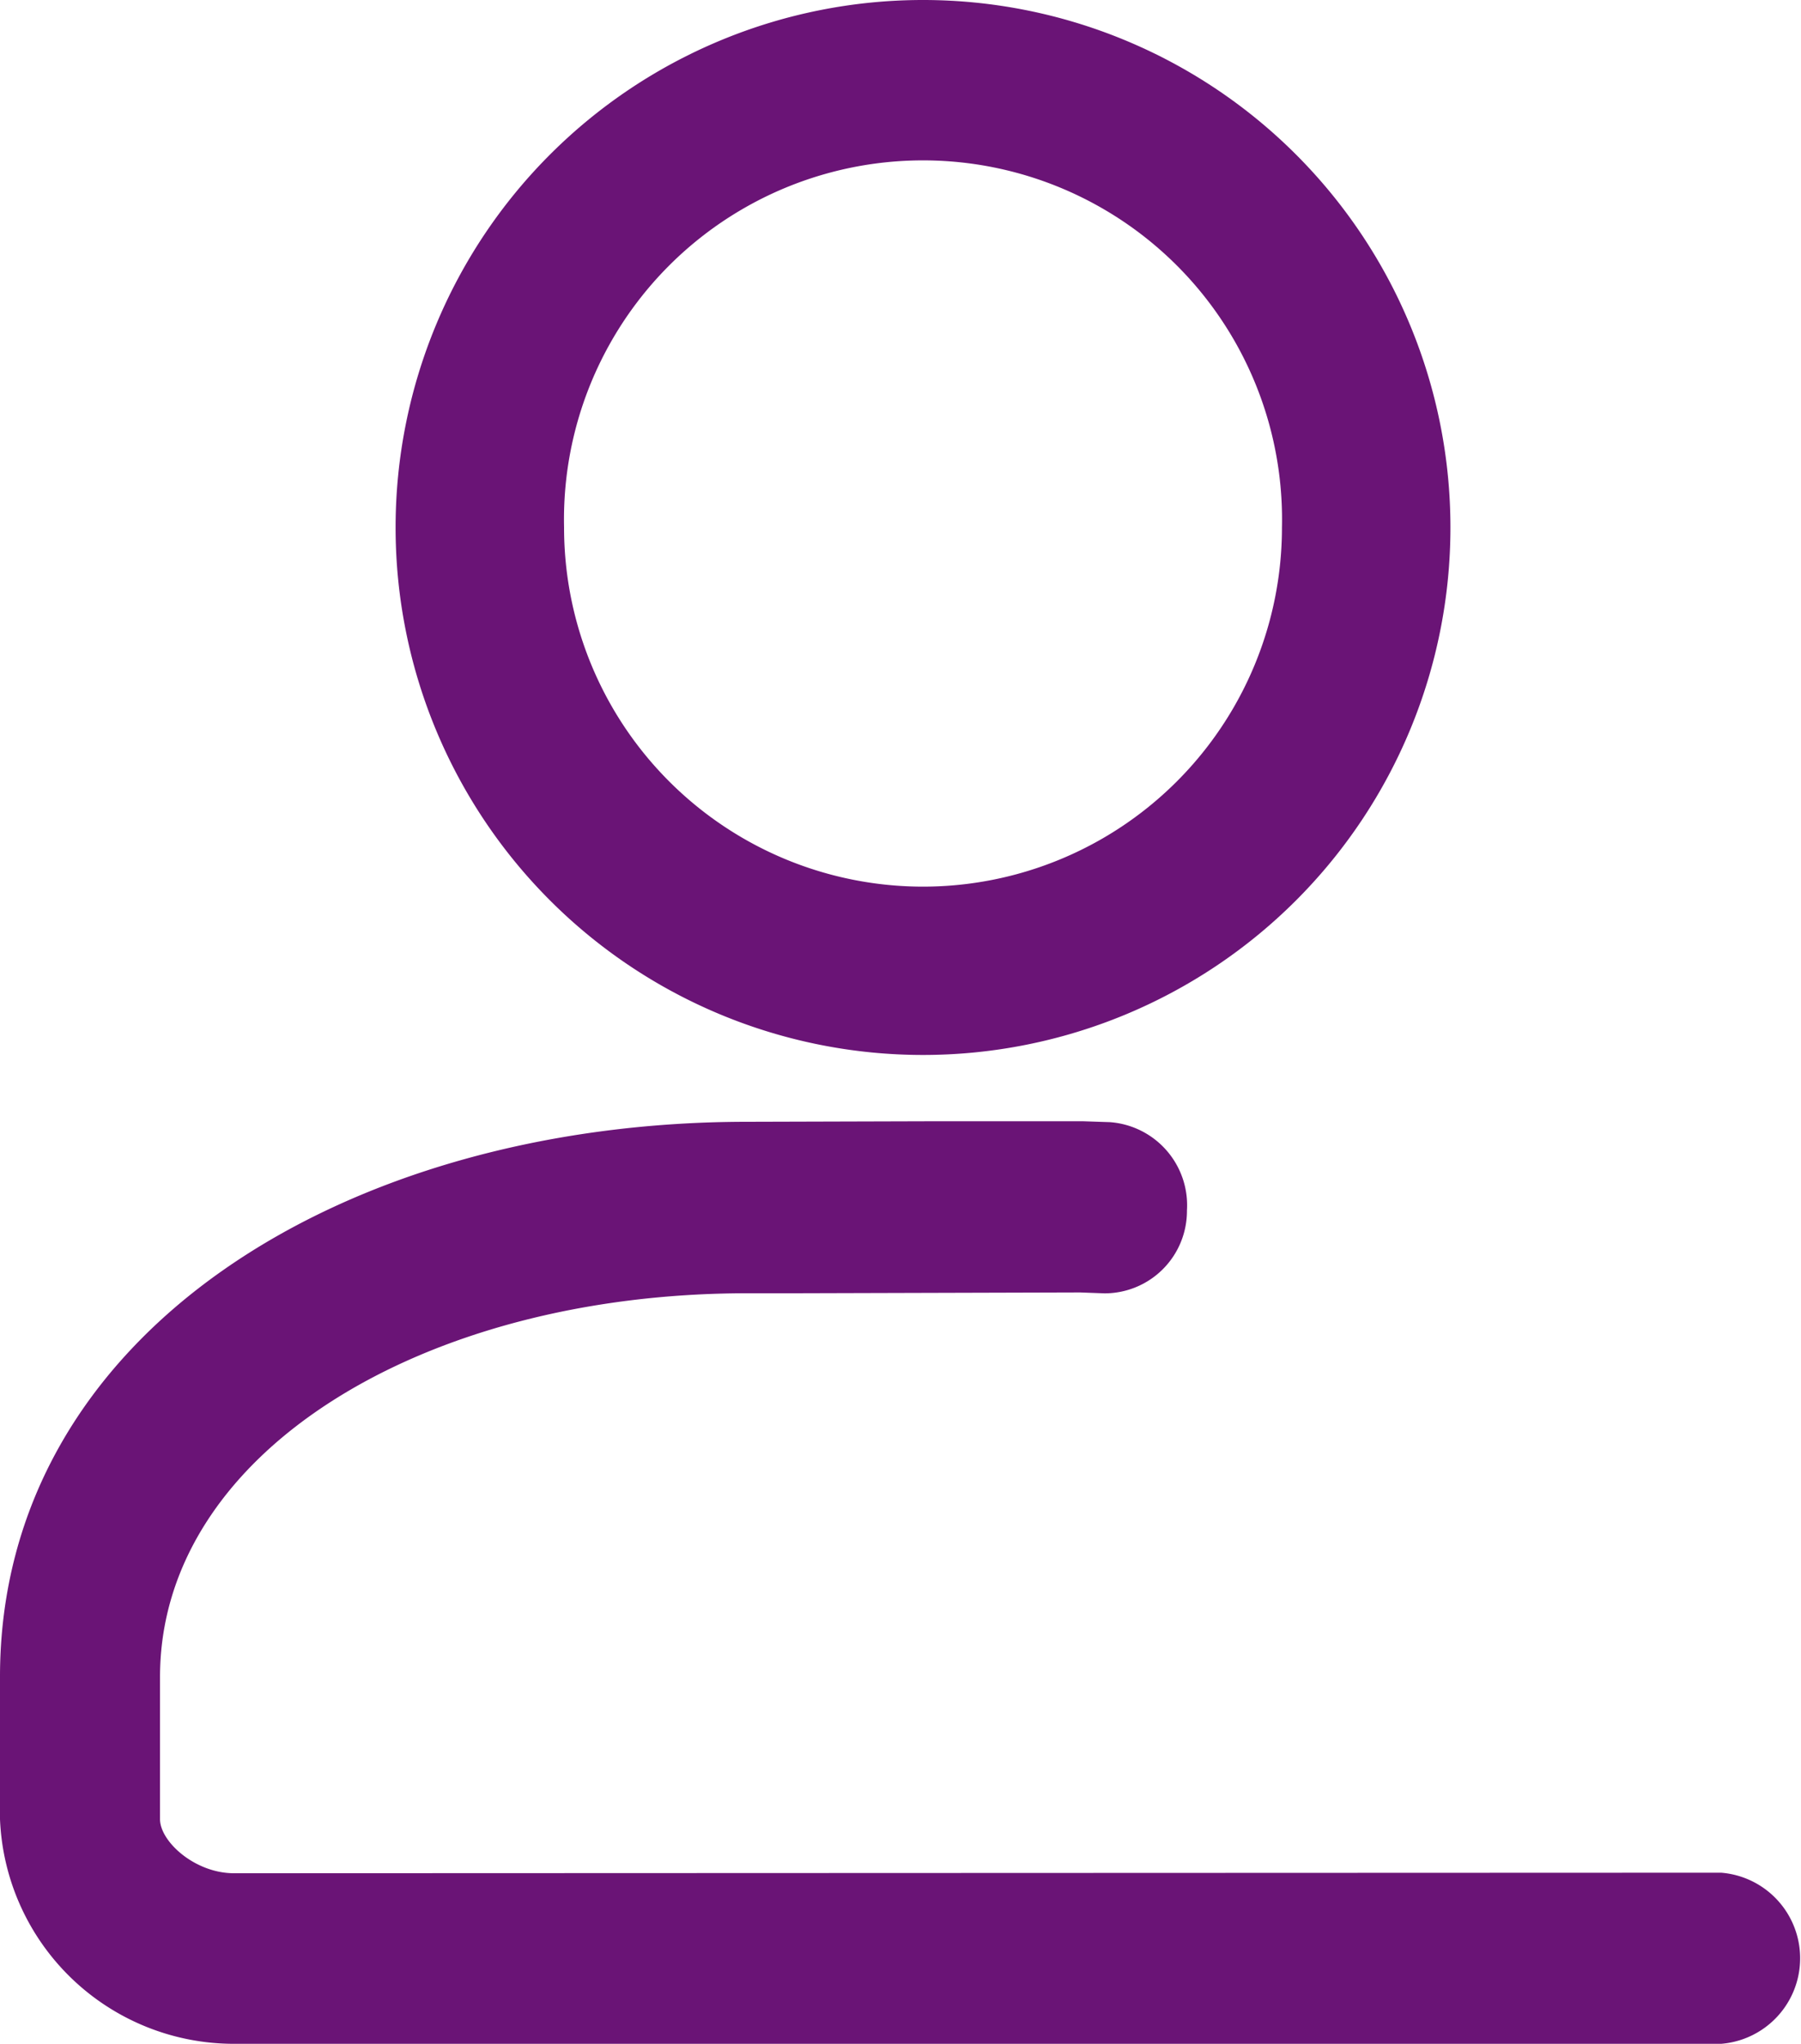 <svg xmlns="http://www.w3.org/2000/svg" width="20" height="22.697" viewBox="0 0 20 22.697">
  <defs>
    <style>
      .cls-1 {
        fill: #6a1476;
      }
    </style>
  </defs>
  <path id="person" class="cls-1" d="M35.113,20.794a.953.953,0,0,1,0,1.9H18.6A2.6,2.6,0,0,1,16,20.2V18.618c0-3.814,3.828-6.162,8.3-6.162l2.106-.006,1.617,0,.3.01a.925.925,0,0,1,.858.981.915.915,0,0,1-.915.92l-.271-.01-3.172.009H24.3c-3.62,0-6.523,1.781-6.523,4.26V20.2c0,.247.386.6.822.6Zm-8.863-9.08a5.857,5.857,0,1,1,5.857-5.857A5.857,5.857,0,0,1,26.25,11.714Zm0-1.869a3.987,3.987,0,0,0,3.986-3.988,3.987,3.987,0,1,0-7.972,0,3.987,3.987,0,0,0,3.987,3.988Z" transform="translate(-16)"/>
</svg>
